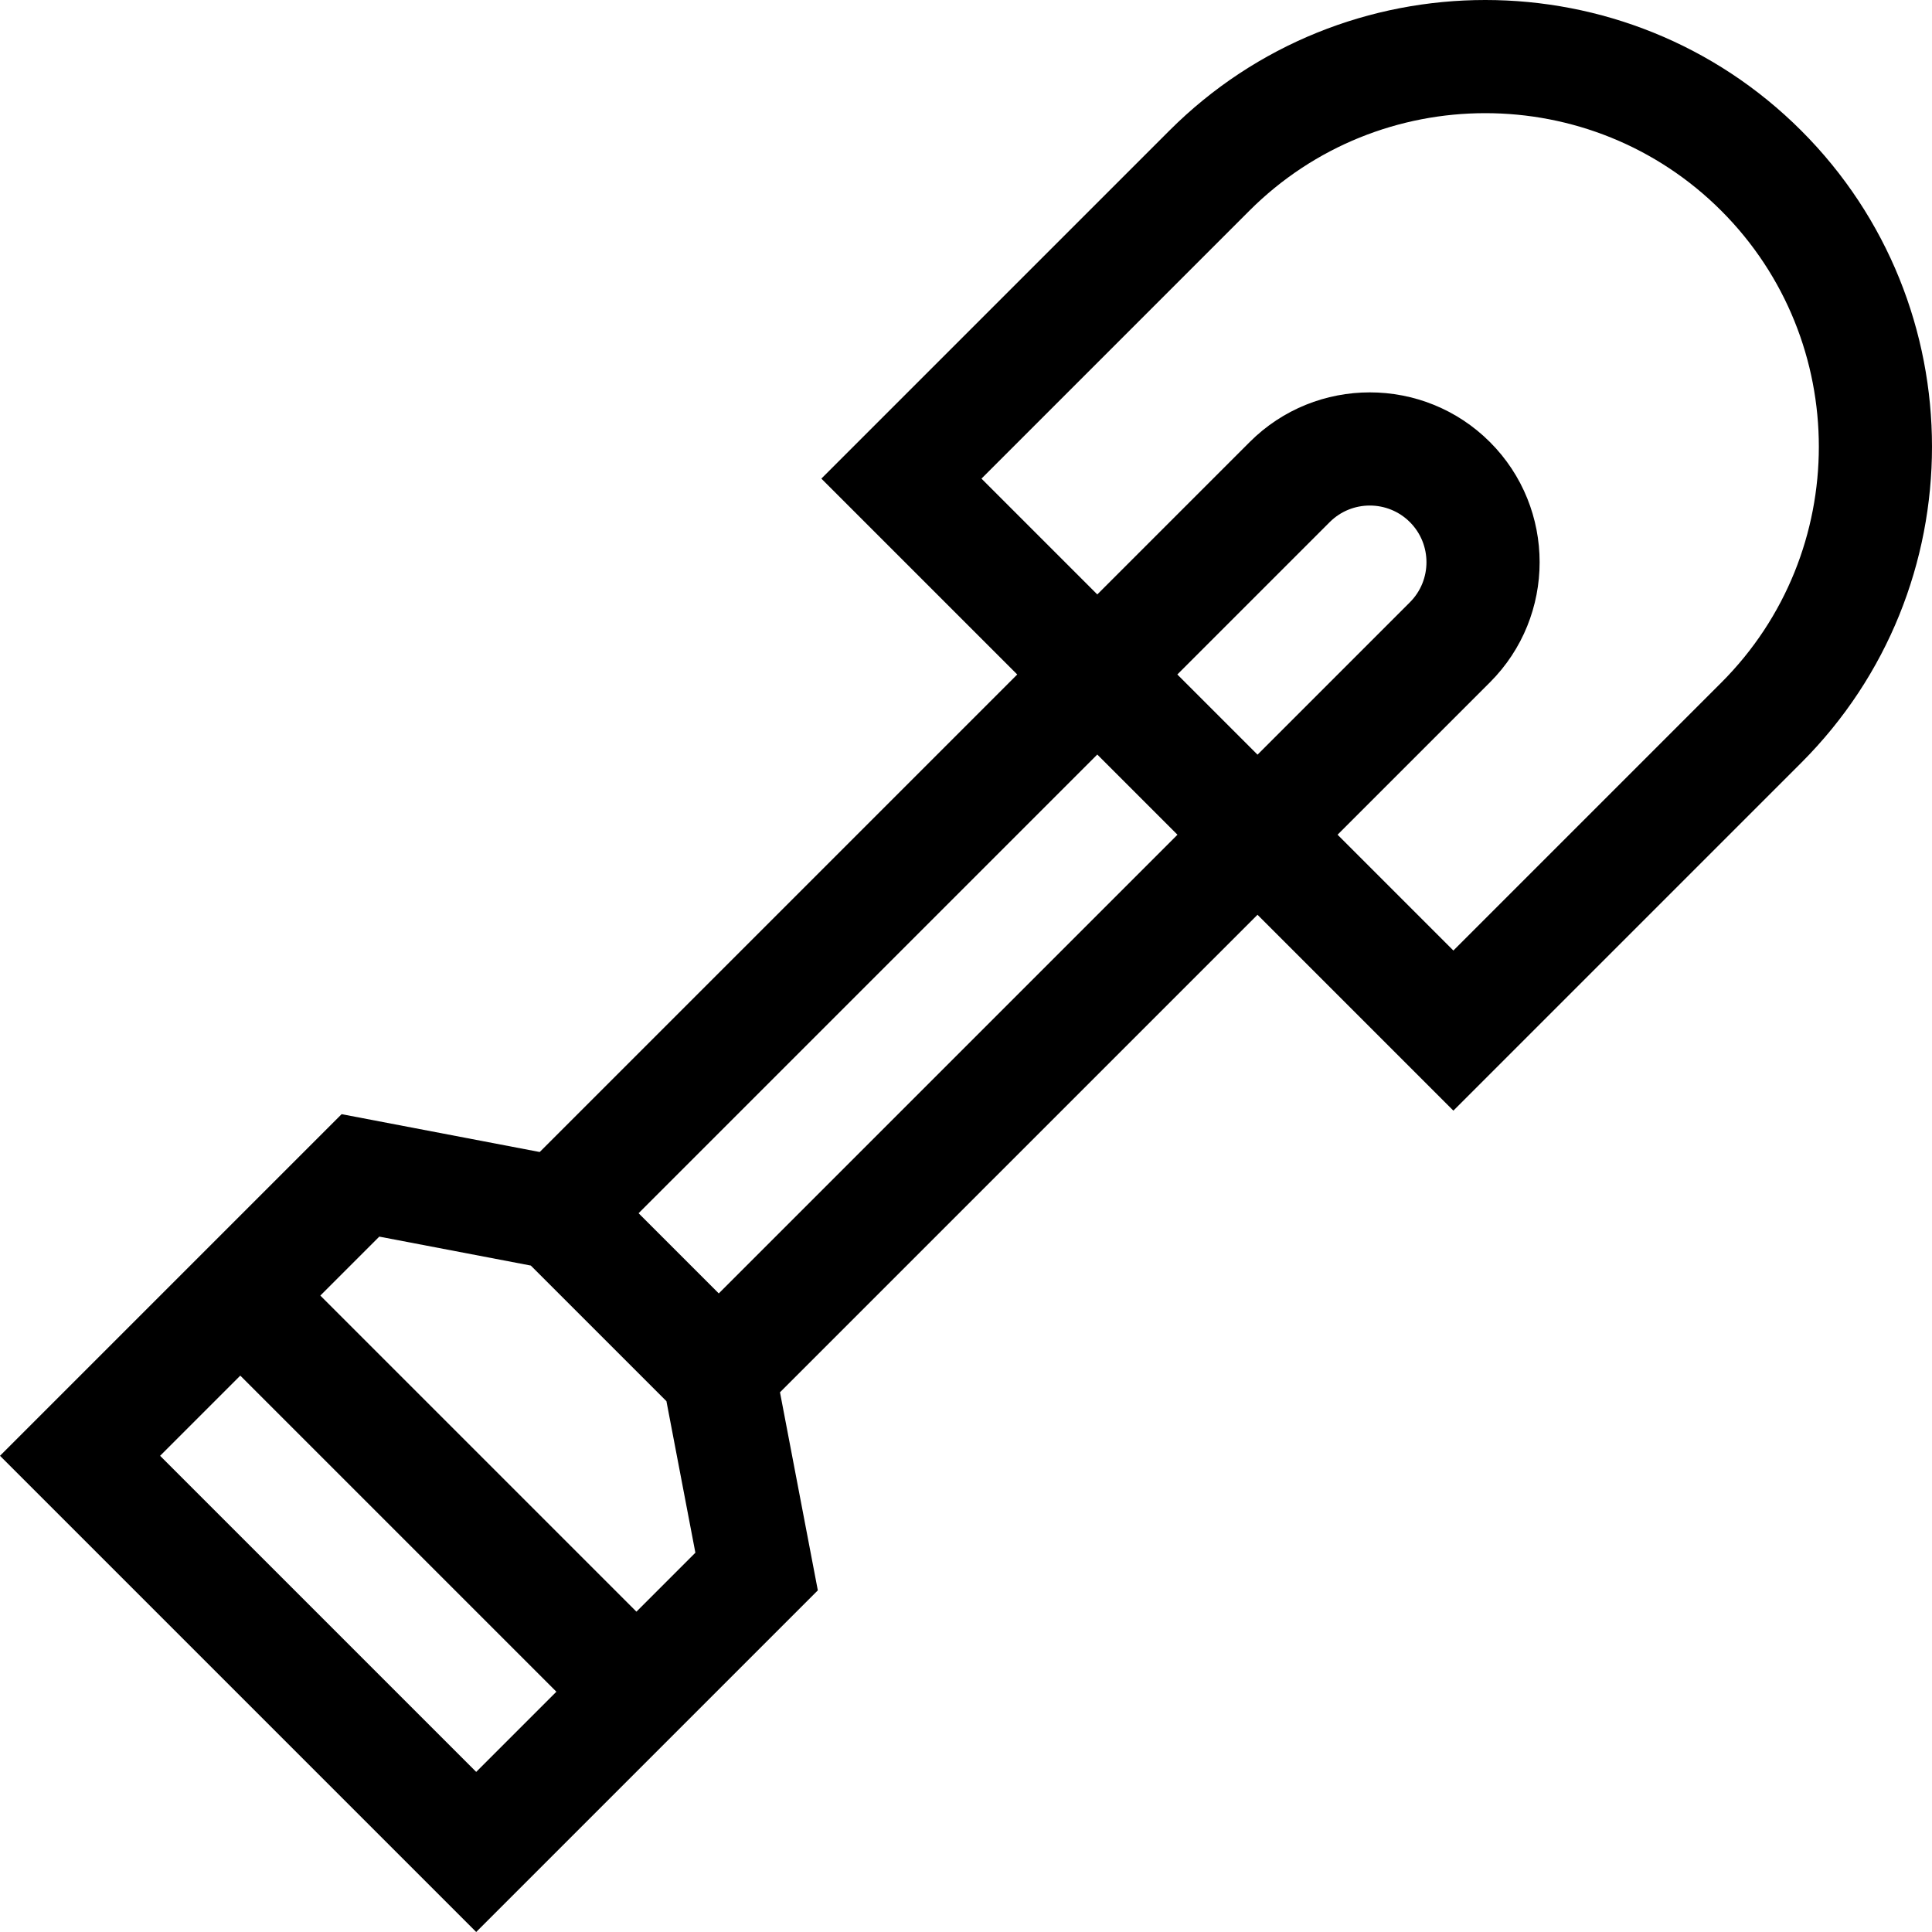 <?xml version="1.0" encoding="iso-8859-1"?>
<!-- Generator: Adobe Illustrator 19.0.0, SVG Export Plug-In . SVG Version: 6.00 Build 0)  -->
<svg version="1.1" id="Capa_1" xmlns="http://www.w3.org/2000/svg" xmlns:xlink="http://www.w3.org/1999/xlink" x="0px" y="0px"
	 viewBox="0 0 512.001 512.001" style="enable-background:new 0 0 512.001 512.001;" xml:space="preserve">
<g>
	<g>
		<path d="M477.367,34.634c-46.178-46.179-121.316-46.178-167.492,0l-92.204,92.203l51.908,51.908L143.028,305.296l-52.492-10.029
			L0,385.803l126.198,126.198l90.536-90.536l-10.029-52.491l126.551-126.551l51.908,51.908l92.203-92.204
			C523.545,155.949,523.545,80.812,477.367,34.634z M126.199,469.572L42.43,385.803l21.248-21.248l83.769,83.769L126.199,469.572z
			 M168.662,427.108l-83.769-83.769l15.622-15.622l40.158,7.672l35.939,35.939l7.672,40.157L168.662,427.108z M190.48,342.77
			l-21.249-21.249l121.562-121.562l21.248,21.249L190.48,342.77z M312.008,178.745l40.379-40.379c5.858-5.856,15.39-5.857,21.249,0
			c5.858,5.858,5.858,15.391,0,21.249l-40.379,40.379L312.008,178.745z M456.153,180.913l-70.988,70.988l-30.693-30.693
			l40.379-40.379c17.556-17.556,17.556-46.122,0-63.677c-17.555-17.556-46.121-17.557-63.677,0l-40.379,40.379l-30.693-30.693
			L331.09,55.85c34.481-34.48,90.584-34.48,125.065,0C490.633,90.329,490.633,146.432,456.153,180.913z"/>
	</g>
</g>
<g>
</g>
<g>
</g>
<g>
</g>
<g>
</g>
<g>
</g>
<g>
</g>
<g>
</g>
<g>
</g>
<g>
</g>
<g>
</g>
<g>
</g>
<g>
</g>
<g>
</g>
<g>
</g>
<g>
</g>
</svg>

